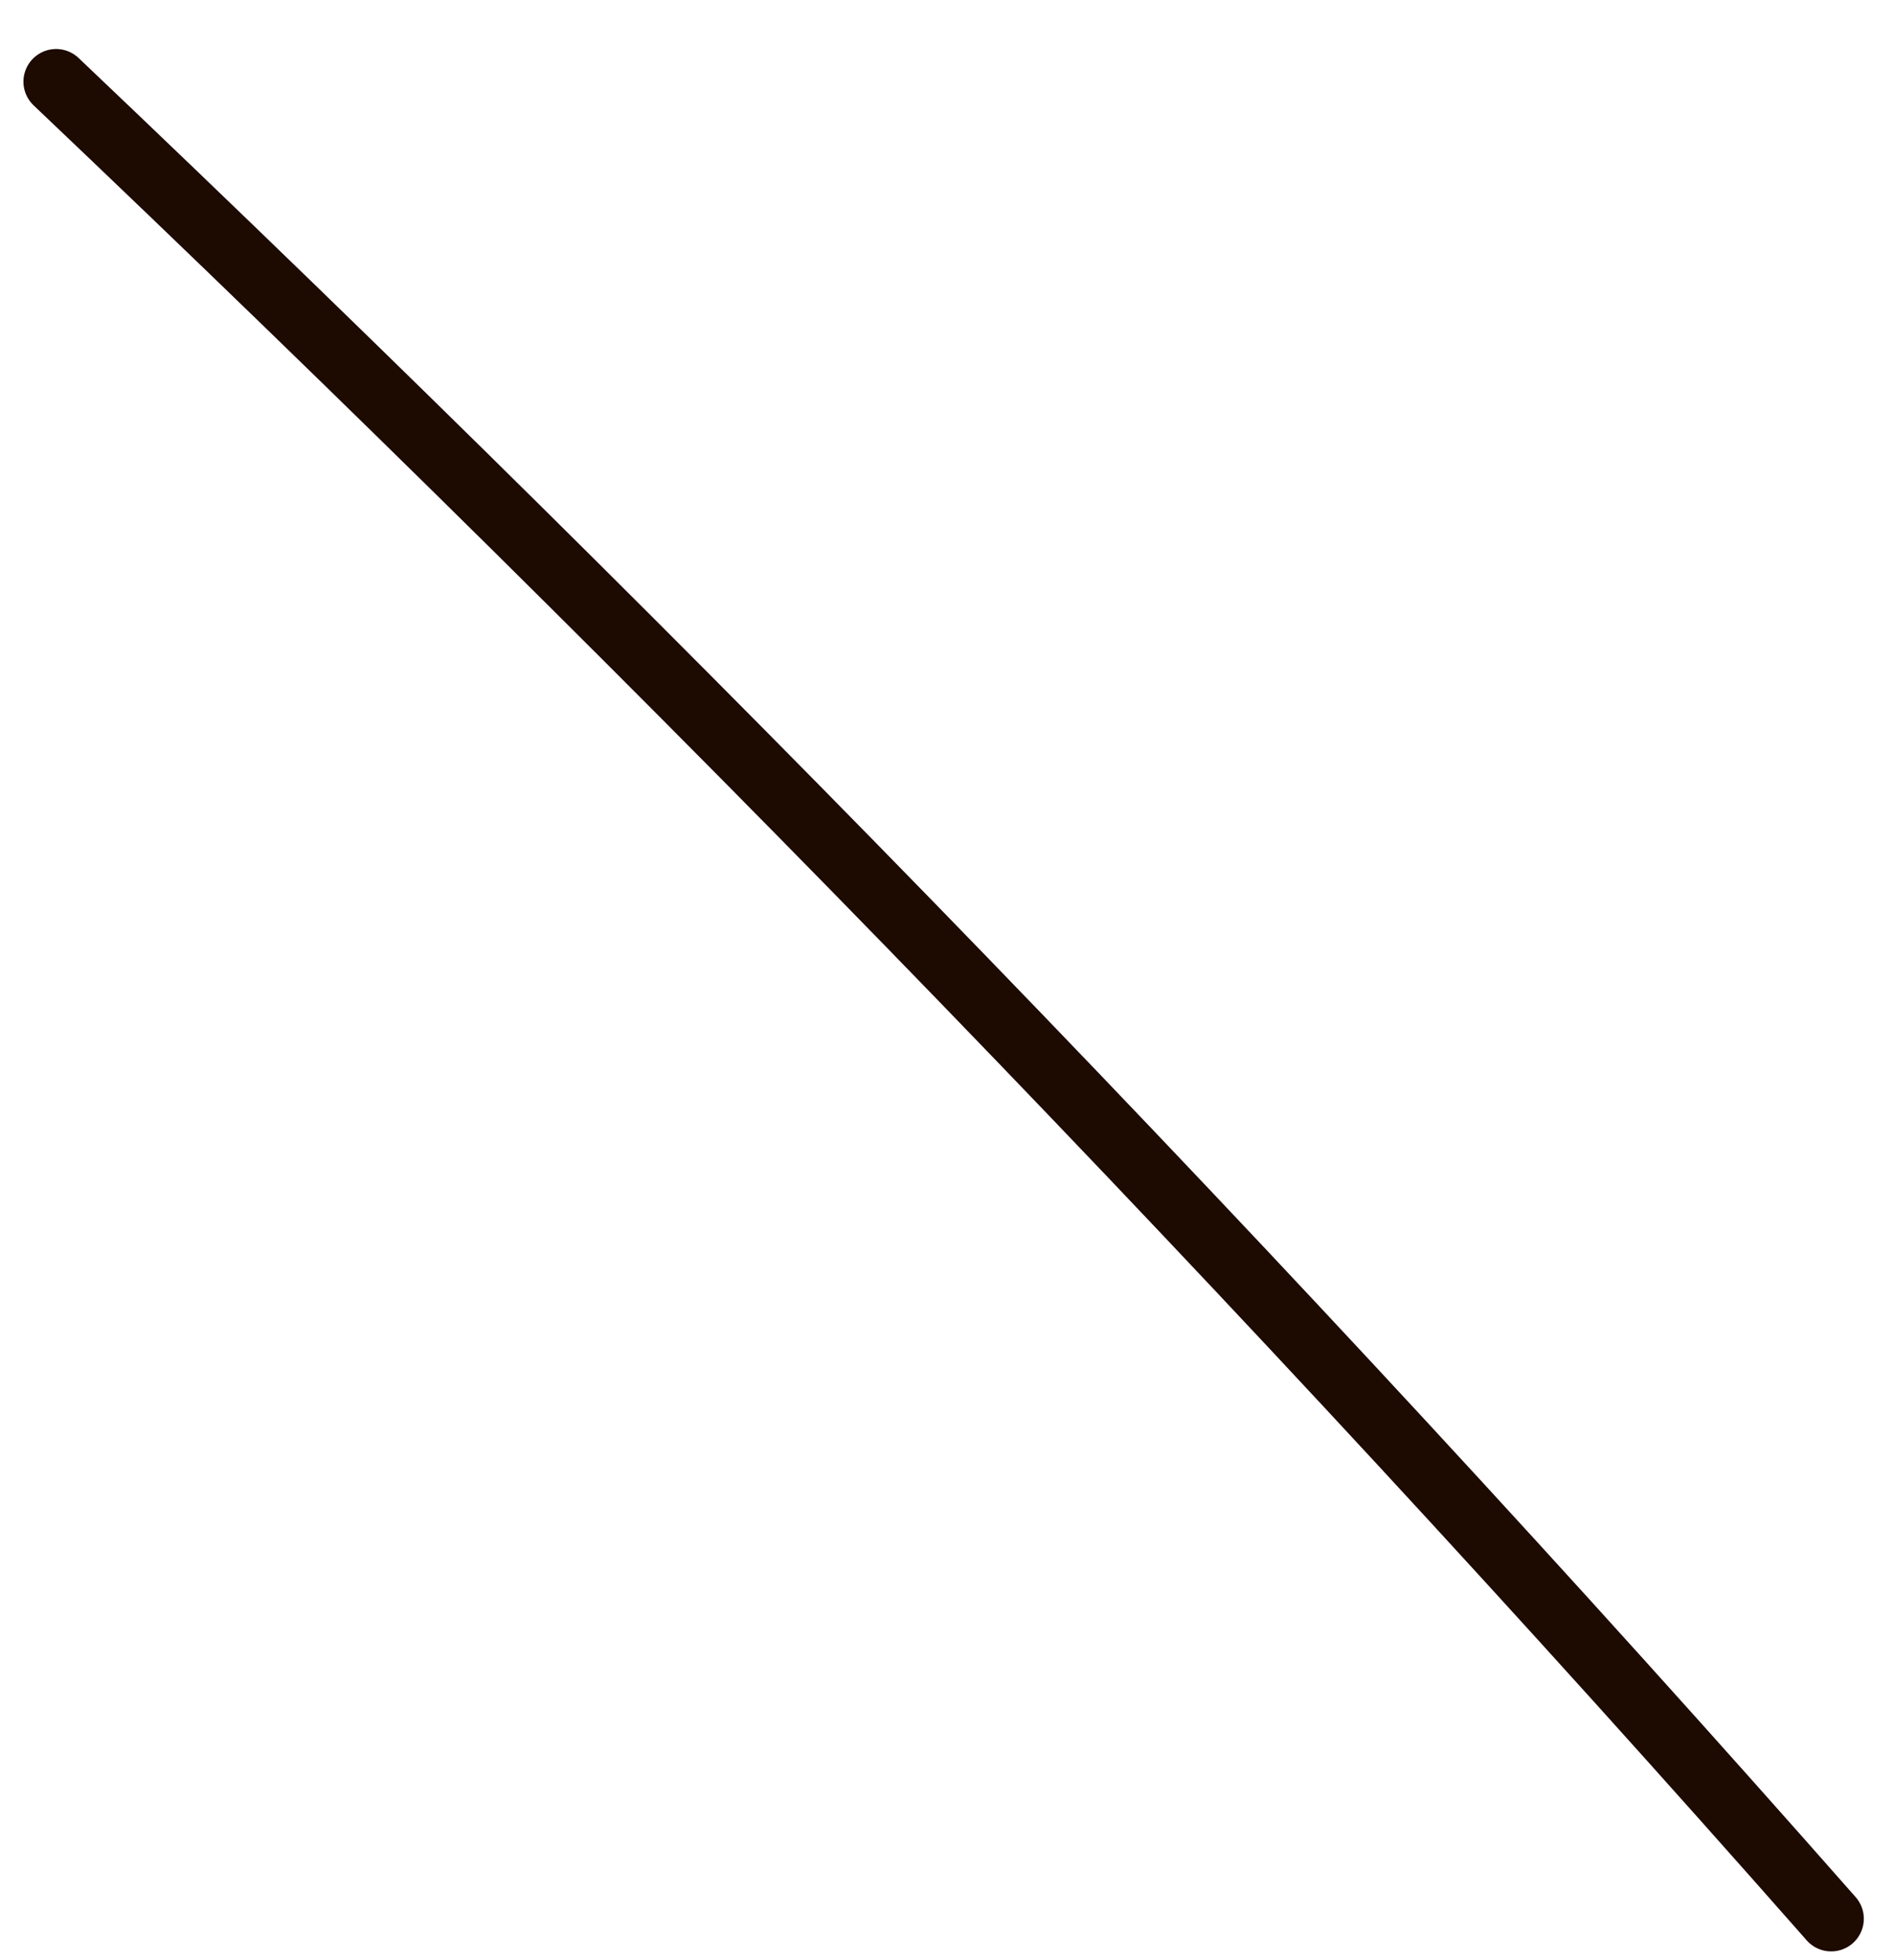 <svg width="29" height="30" viewBox="0 0 29 30" fill="none" xmlns="http://www.w3.org/2000/svg">
<path d="M0.859 1.25C10.353 10.267 19.386 19.545 28.038 29.366" stroke="#1D0A01" stroke-linecap="round"/>
</svg>
